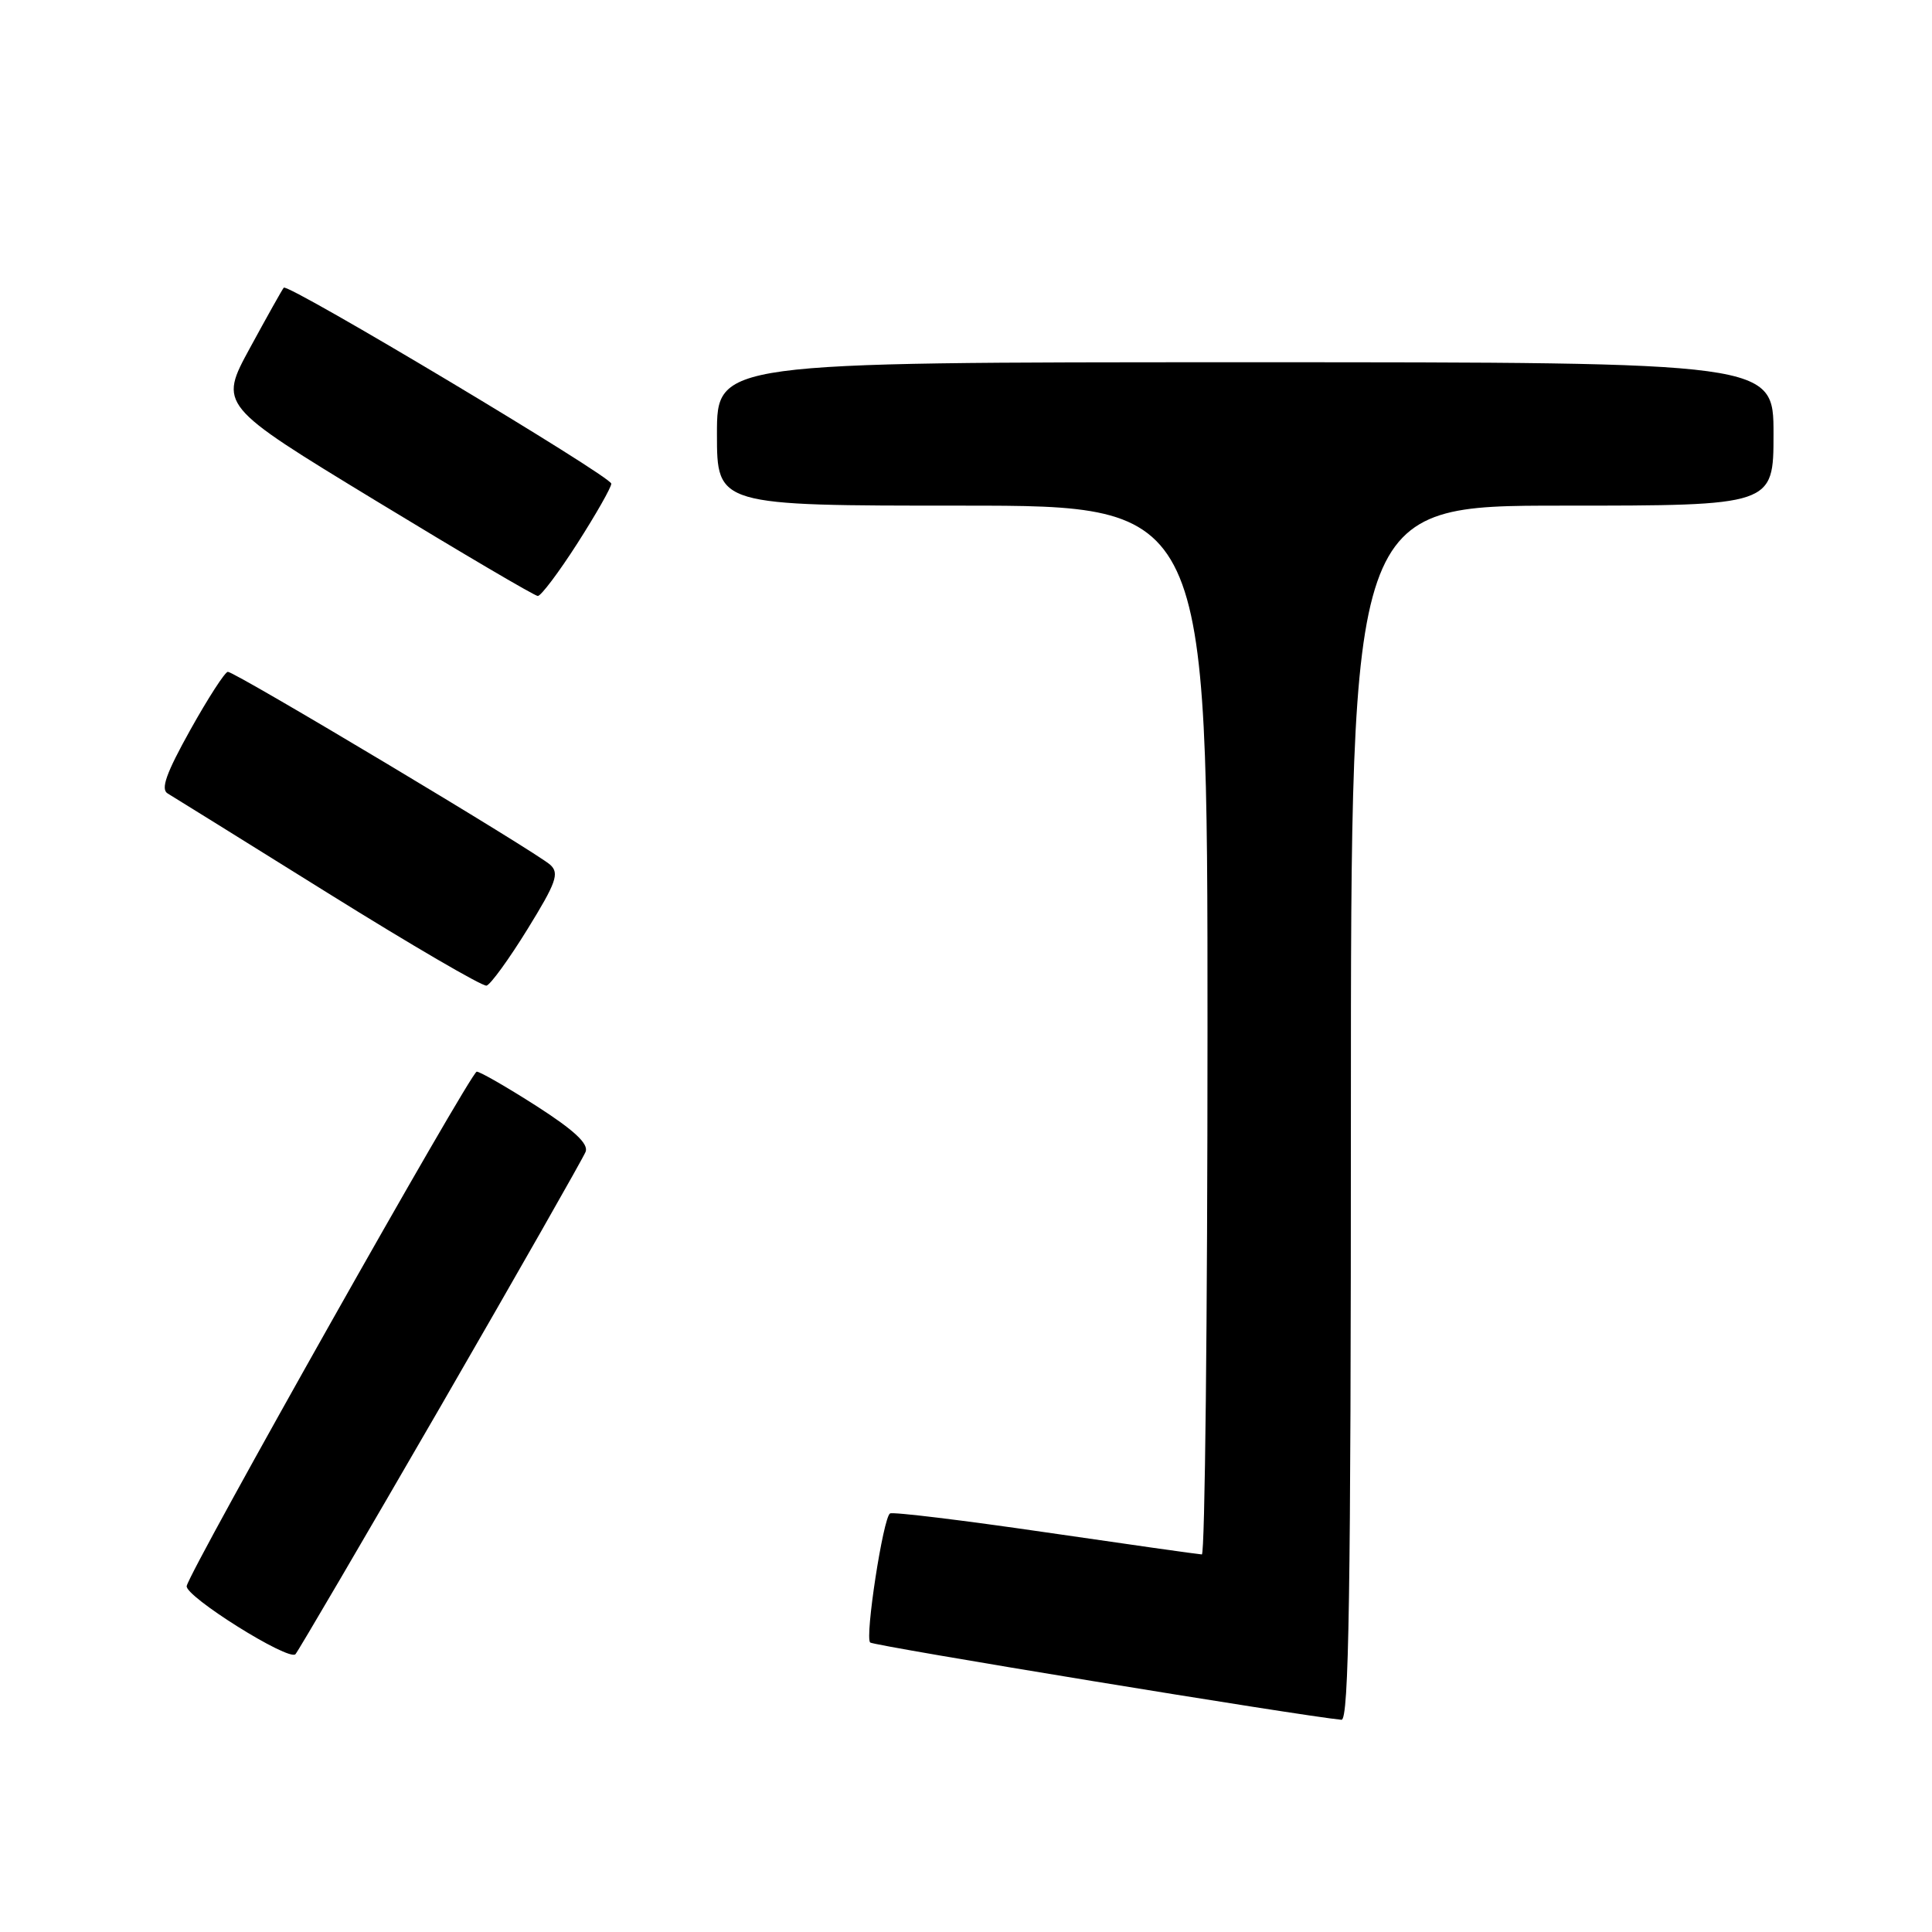 <?xml version="1.0" encoding="UTF-8" standalone="no"?>
<!DOCTYPE svg PUBLIC "-//W3C//DTD SVG 1.1//EN" "http://www.w3.org/Graphics/SVG/1.1/DTD/svg11.dtd" >
<svg xmlns="http://www.w3.org/2000/svg" xmlns:xlink="http://www.w3.org/1999/xlink" version="1.1" viewBox="0 0 256 256">
 <g >
 <path fill="currentColor"
d=" M 179.00 147.50 C 179.00 67.00 179.00 67.00 207.00 67.00 C 235.00 67.00 235.00 67.00 235.00 57.50 C 235.00 48.00 235.00 48.00 165.00 48.00 C 95.00 48.00 95.00 48.00 95.00 57.50 C 95.00 67.00 95.00 67.00 127.50 67.00 C 160.00 67.00 160.00 67.00 160.00 136.50 C 160.00 174.73 159.66 205.99 159.25 205.97 C 158.84 205.96 149.52 204.64 138.55 203.04 C 127.58 201.44 118.30 200.31 117.93 200.54 C 117.02 201.11 114.59 216.92 115.30 217.64 C 115.74 218.08 172.64 227.41 177.75 227.88 C 178.74 227.98 179.00 211.29 179.00 147.50 Z  M 58.41 186.31 C 68.64 168.60 77.28 153.43 77.60 152.61 C 78.00 151.55 76.07 149.75 71.08 146.55 C 67.17 144.05 63.61 142.00 63.17 142.00 C 62.39 142.00 25.24 207.89 24.74 210.15 C 24.44 211.49 38.25 220.15 39.15 219.19 C 39.50 218.81 48.17 204.01 58.41 186.31 Z  M 69.89 123.13 C 73.70 116.96 74.14 115.72 72.92 114.60 C 71.13 112.94 31.12 88.99 30.19 89.02 C 29.81 89.03 27.57 92.50 25.22 96.71 C 22.01 102.47 21.26 104.58 22.22 105.14 C 22.92 105.56 32.50 111.51 43.50 118.37 C 54.50 125.23 63.94 130.73 64.47 130.60 C 65.00 130.46 67.44 127.10 69.89 123.13 Z  M 76.51 71.99 C 78.98 68.13 81.00 64.58 81.00 64.09 C 81.00 63.13 38.15 37.49 37.60 38.12 C 37.41 38.33 35.40 41.92 33.13 46.09 C 28.99 53.69 28.99 53.69 49.75 66.32 C 61.16 73.26 70.84 78.96 71.26 78.97 C 71.67 78.99 74.04 75.85 76.51 71.99 Z "/>
</g>
</svg>